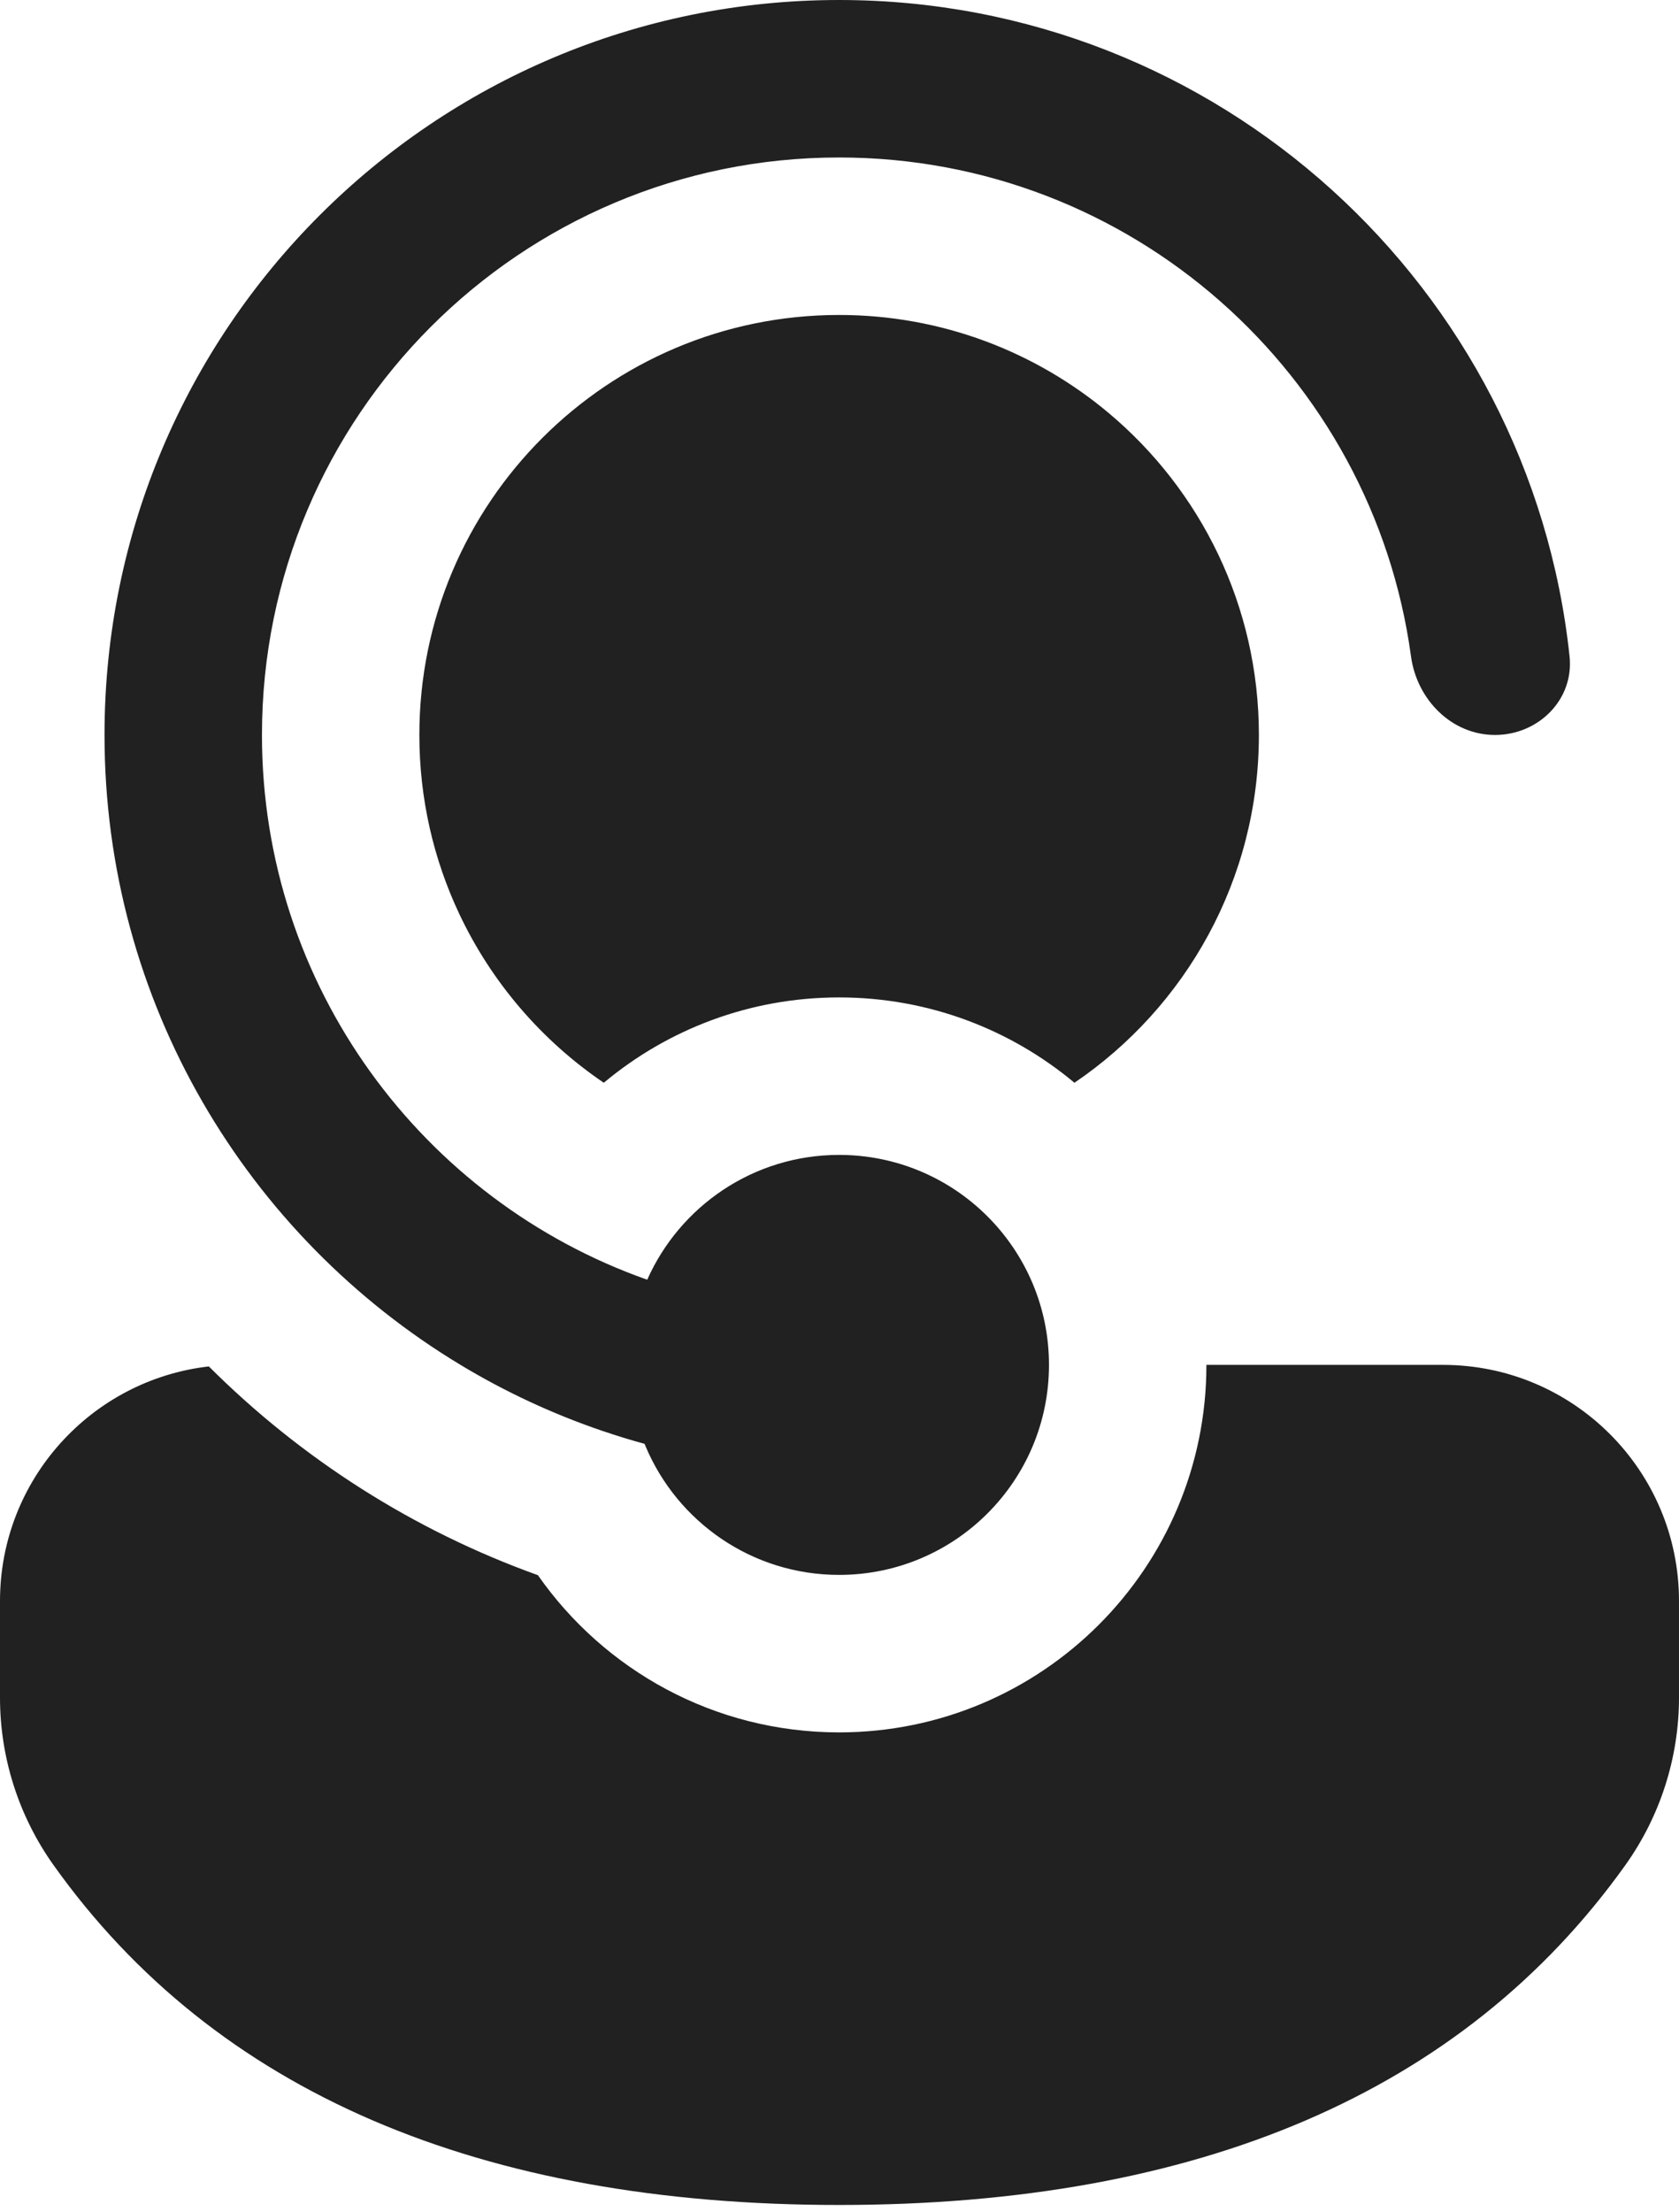 <svg width="60" height="79" viewBox="0 0 60 79" fill="none" xmlns="http://www.w3.org/2000/svg">
<path d="M23.067 51.652C23.056 51.625 23.045 51.598 23.034 51.571C22.525 51.432 22.022 51.277 21.526 51.108C21.514 51.104 21.502 51.1 21.49 51.096C19.719 50.491 18.034 49.702 16.457 48.751C8.834 44.158 3.735 35.8 3.735 26.251C3.735 11.753 15.488 0 29.986 0C43.535 0 54.687 10.265 56.089 23.443C56.253 24.987 54.978 26.251 53.425 26.251C51.871 26.251 50.632 24.985 50.423 23.445C49.054 13.381 40.426 5.625 29.986 5.625C18.595 5.625 9.361 14.86 9.361 26.251C9.361 35.238 15.109 42.883 23.129 45.709C24.296 43.083 26.927 41.251 29.986 41.251C34.128 41.251 37.486 44.609 37.486 48.751C37.486 52.894 34.129 56.252 29.986 56.252C26.872 56.252 24.201 54.354 23.067 51.652ZM19.222 56.262C14.758 54.66 10.754 52.091 7.463 48.806C3.263 49.287 0 52.855 0 57.185V60.635C0 62.78 0.669 64.872 1.914 66.619C7.697 74.736 17.159 78.757 29.988 78.757C42.814 78.757 52.28 74.738 58.078 66.625C59.328 64.876 60 62.779 60 60.629V57.185C60 52.527 56.224 48.751 51.566 48.751H43.112C43.112 56 37.235 61.877 29.986 61.877C25.524 61.877 21.591 59.652 19.222 56.262ZM44.987 26.251C44.987 21.634 42.901 17.504 39.62 14.752C37.013 12.567 33.652 11.25 29.986 11.25C21.702 11.25 14.986 17.966 14.986 26.251C14.986 28.535 15.497 30.702 16.412 32.642C17.565 35.087 19.359 37.17 21.577 38.674C23.852 36.773 26.783 35.626 29.986 35.626C33.186 35.626 36.118 36.771 38.396 38.674C42.373 35.976 44.987 31.419 44.987 26.251Z" fill="#212121"/>
</svg>
